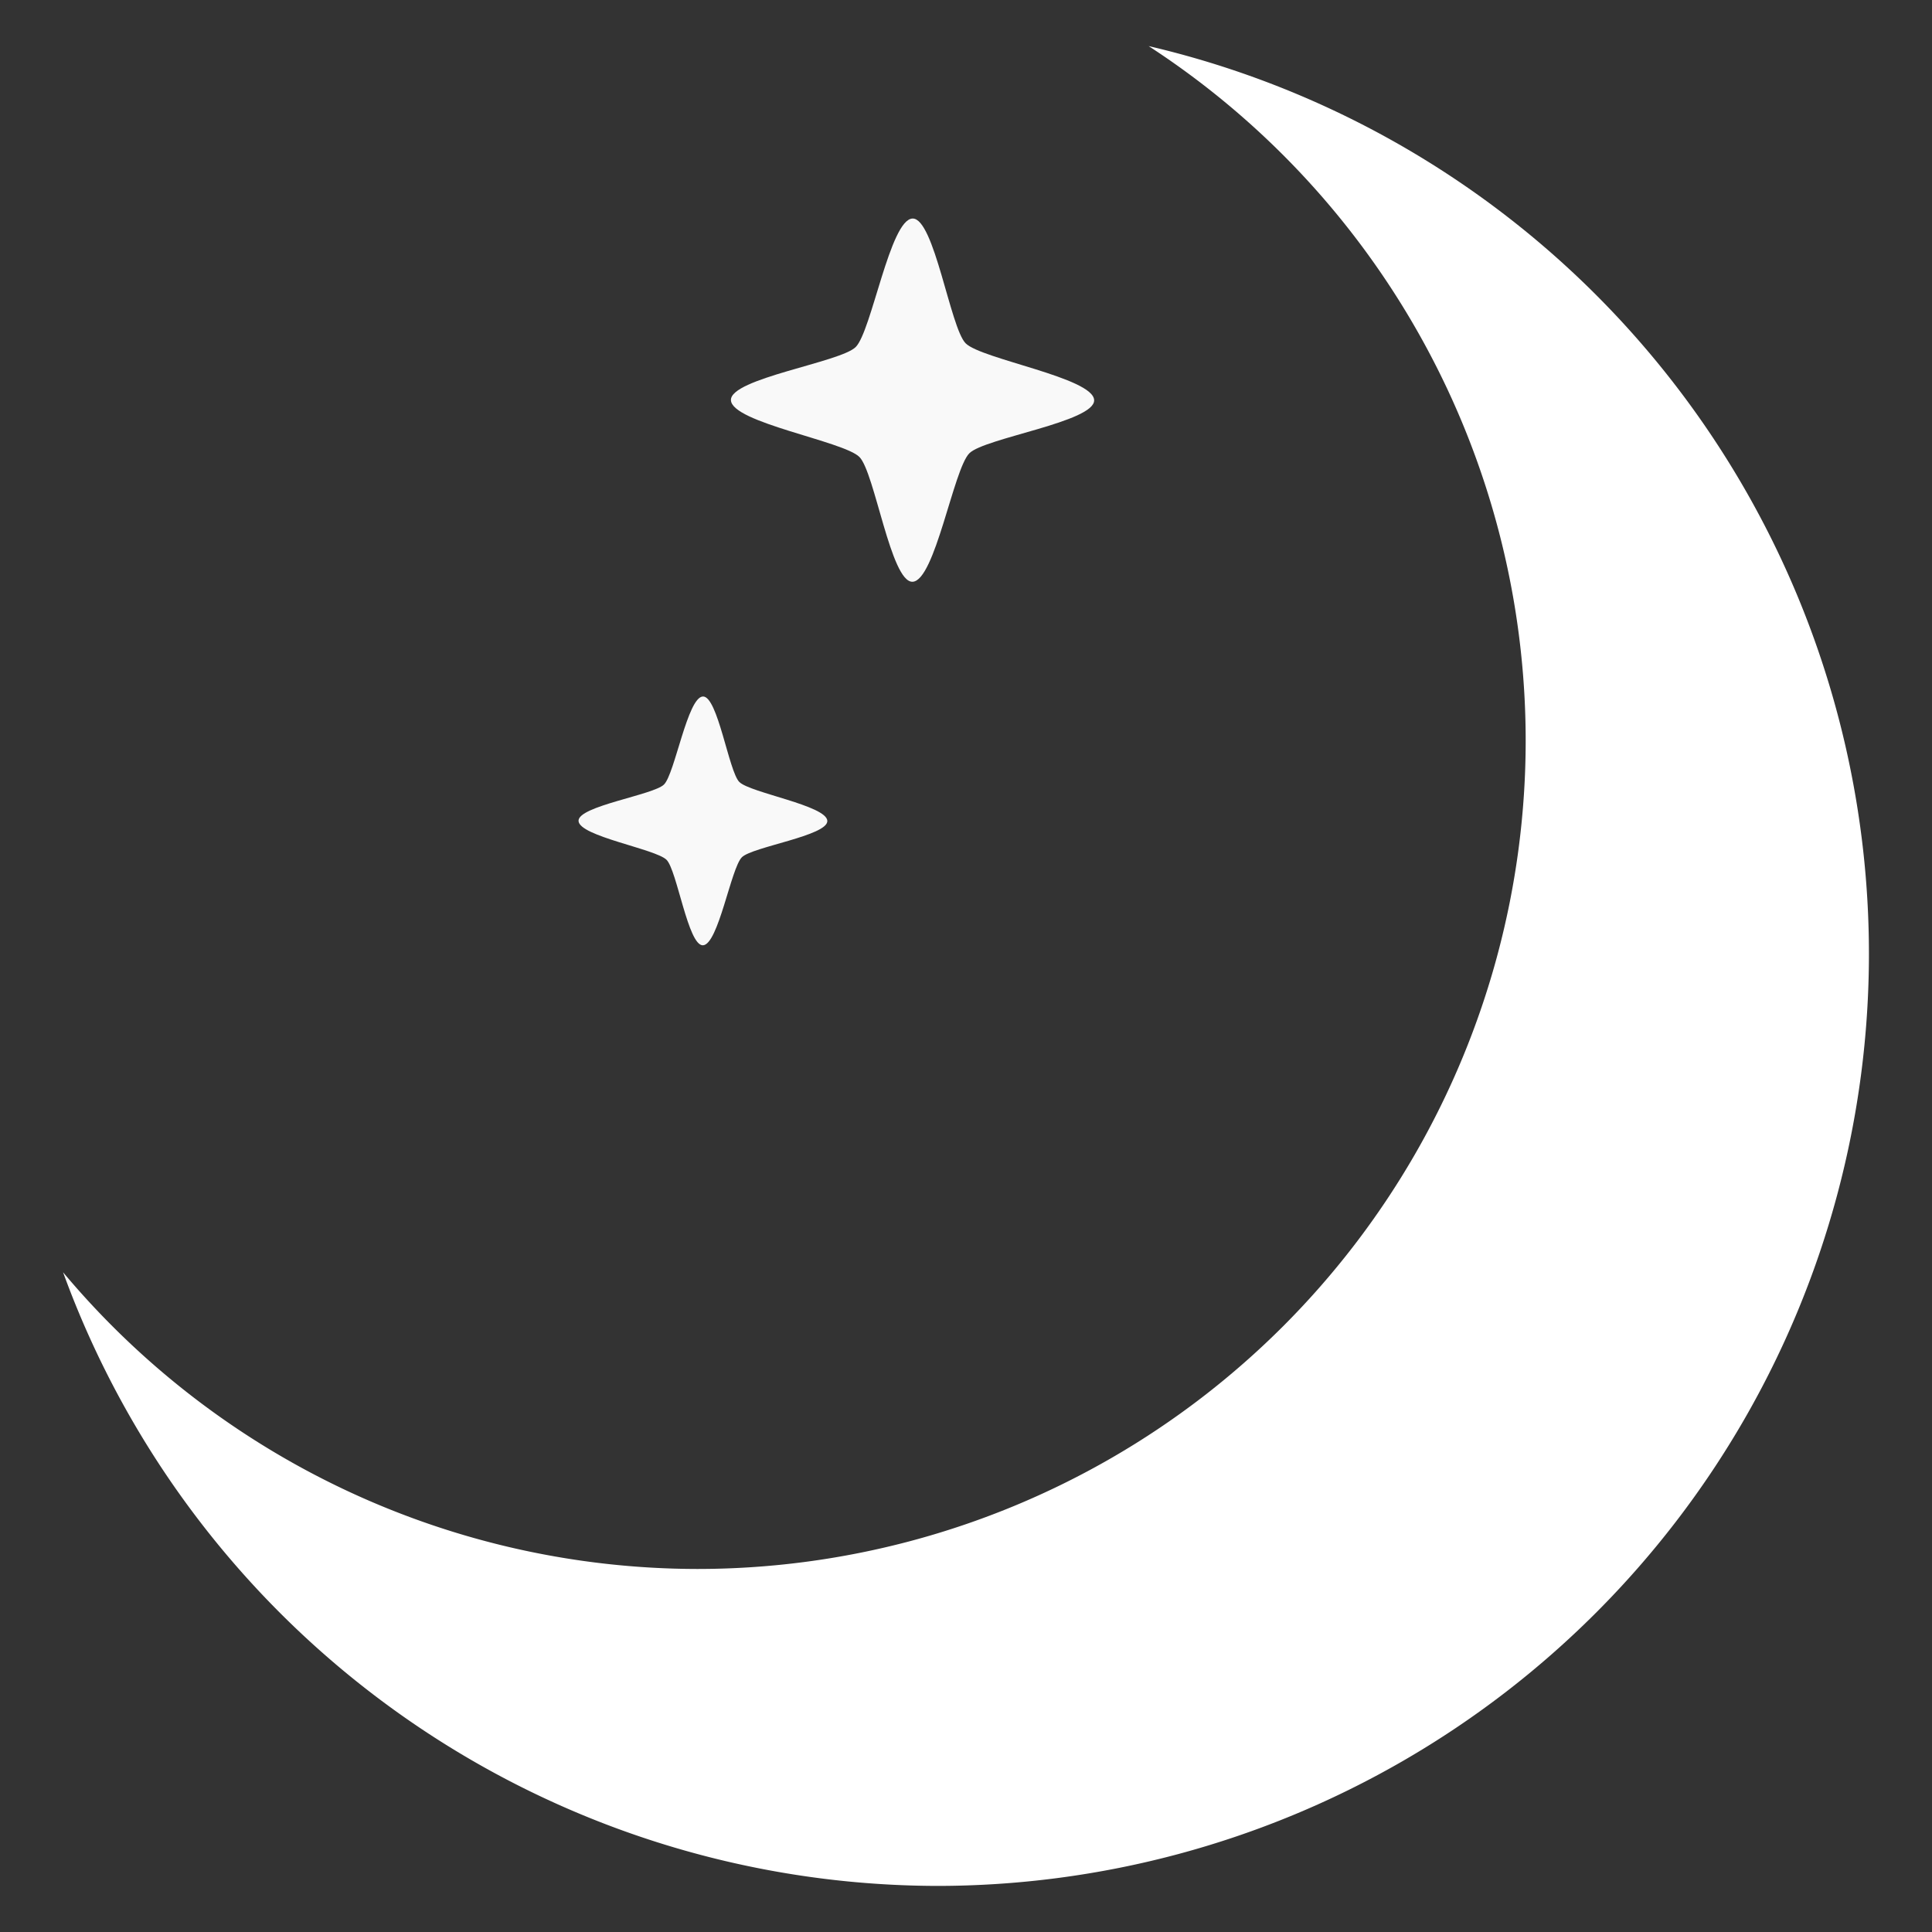 <?xml version="1.0" encoding="UTF-8" standalone="no"?>
<!-- Created with Inkscape (http://www.inkscape.org/) -->

<svg
   width="1080"
   height="1080"
   viewBox="0 0 1080 1080"
   version="1.1"
   id="svg1"
   sodipodi:docname="Crescent.svg"
   inkscape:version="1.4 (86a8ad7, 2024-10-11)"
   xmlns:inkscape="http://www.inkscape.org/namespaces/inkscape"
   xmlns:sodipodi="http://sodipodi.sourceforge.net/DTD/sodipodi-0.dtd"
   xmlns:xlink="http://www.w3.org/1999/xlink"
   xmlns="http://www.w3.org/2000/svg"
   xmlns:svg="http://www.w3.org/2000/svg">
  <rect x="0" y="0" width="1080" height="1080" fill="#333333" stroke="none"/>
  <sodipodi:namedview
     id="namedview1"
     pagecolor="#505050"
     bordercolor="#eeeeee"
     borderopacity="1"
     inkscape:showpageshadow="0"
     inkscape:pageopacity="0"
     inkscape:pagecheckerboard="0"
     inkscape:deskcolor="#505050"
     showgrid="false"
     inkscape:zoom="0.54722222"
     inkscape:cx="539.0863"
     inkscape:cy="540"
     inkscape:window-width="1920"
     inkscape:window-height="1009"
     inkscape:window-x="1912"
     inkscape:window-y="-8"
     inkscape:window-maximized="1"
     inkscape:current-layer="svg1" />
  <defs
     id="defs1">
    <linearGradient
       id="linearGradient2"
       inkscape:collect="always">
      <stop
         style="stop-color:#ffffff;stop-opacity:1;"
         offset="0.812"
         id="stop2" />
      <stop
         style="stop-color:#ffffff;stop-opacity:1;"
         offset="1"
         id="stop3" />
    </linearGradient>
    <linearGradient
       inkscape:collect="always"
       xlink:href="#linearGradient2"
       id="linearGradient3"
       x1="153.344"
       y1="215.557"
       x2="926.656"
       y2="864.443"
       gradientUnits="userSpaceOnUse" />
  </defs>
  <g
     id="layer1"
     transform="matrix(1.543,0,0,1.543,-293.13,-293.13)">
    <path
       style="fill:#f9f9f9;fill-opacity:1"
       id="path3"
       d="m 420.223,417.765 c -7.857,0.264 -13.688,-39.65 -19.247,-45.209 -5.758,-5.758 -46.274,-12.446 -46.547,-20.585 -0.264,-7.857 39.65,-13.688 45.209,-19.247 5.758,-5.758 12.446,-46.274 20.585,-46.547 7.857,-0.264 13.688,39.65 19.247,45.209 5.758,5.758 46.274,12.446 46.547,20.585 0.264,7.857 -39.65,13.688 -45.209,19.247 -5.758,5.758 -12.446,46.274 -20.585,46.547 z"
       transform="translate(100.35,-17.03)" />
    <path
       style="fill:#f9f9f9;fill-opacity:1"
       id="path3-4"
       d="m 420.223,417.765 c -7.857,0.264 -13.688,-39.65 -19.247,-45.209 -5.758,-5.758 -46.274,-12.446 -46.547,-20.585 -0.264,-7.857 39.65,-13.688 45.209,-19.247 5.758,-5.758 12.446,-46.274 20.585,-46.547 7.857,-0.264 13.688,39.65 19.247,45.209 5.758,5.758 46.274,12.446 46.547,20.585 0.264,7.857 -39.65,13.688 -45.209,19.247 -5.758,5.758 -12.446,46.274 -20.585,46.547 z"
       transform="matrix(0.685,0,0,0.685,156.782,246.271)" />
  </g>
  <path
     id="path1"
     style="fill:url(#linearGradient3);stroke-width:1.292;fill-rule:nonzero"
     d="M 642.104,25.763 A 463.11,463.11 0 0 1 852.864,413.953 463.11,463.11 0 0 1 389.754,877.063 463.11,463.11 0 0 1 35.257,711.211 521.133,521.133 0 0 0 523.611,1054.237 521.133,521.133 0 0 0 1044.744,533.104 521.133,521.133 0 0 0 642.104,25.763 Z" />
</svg>
